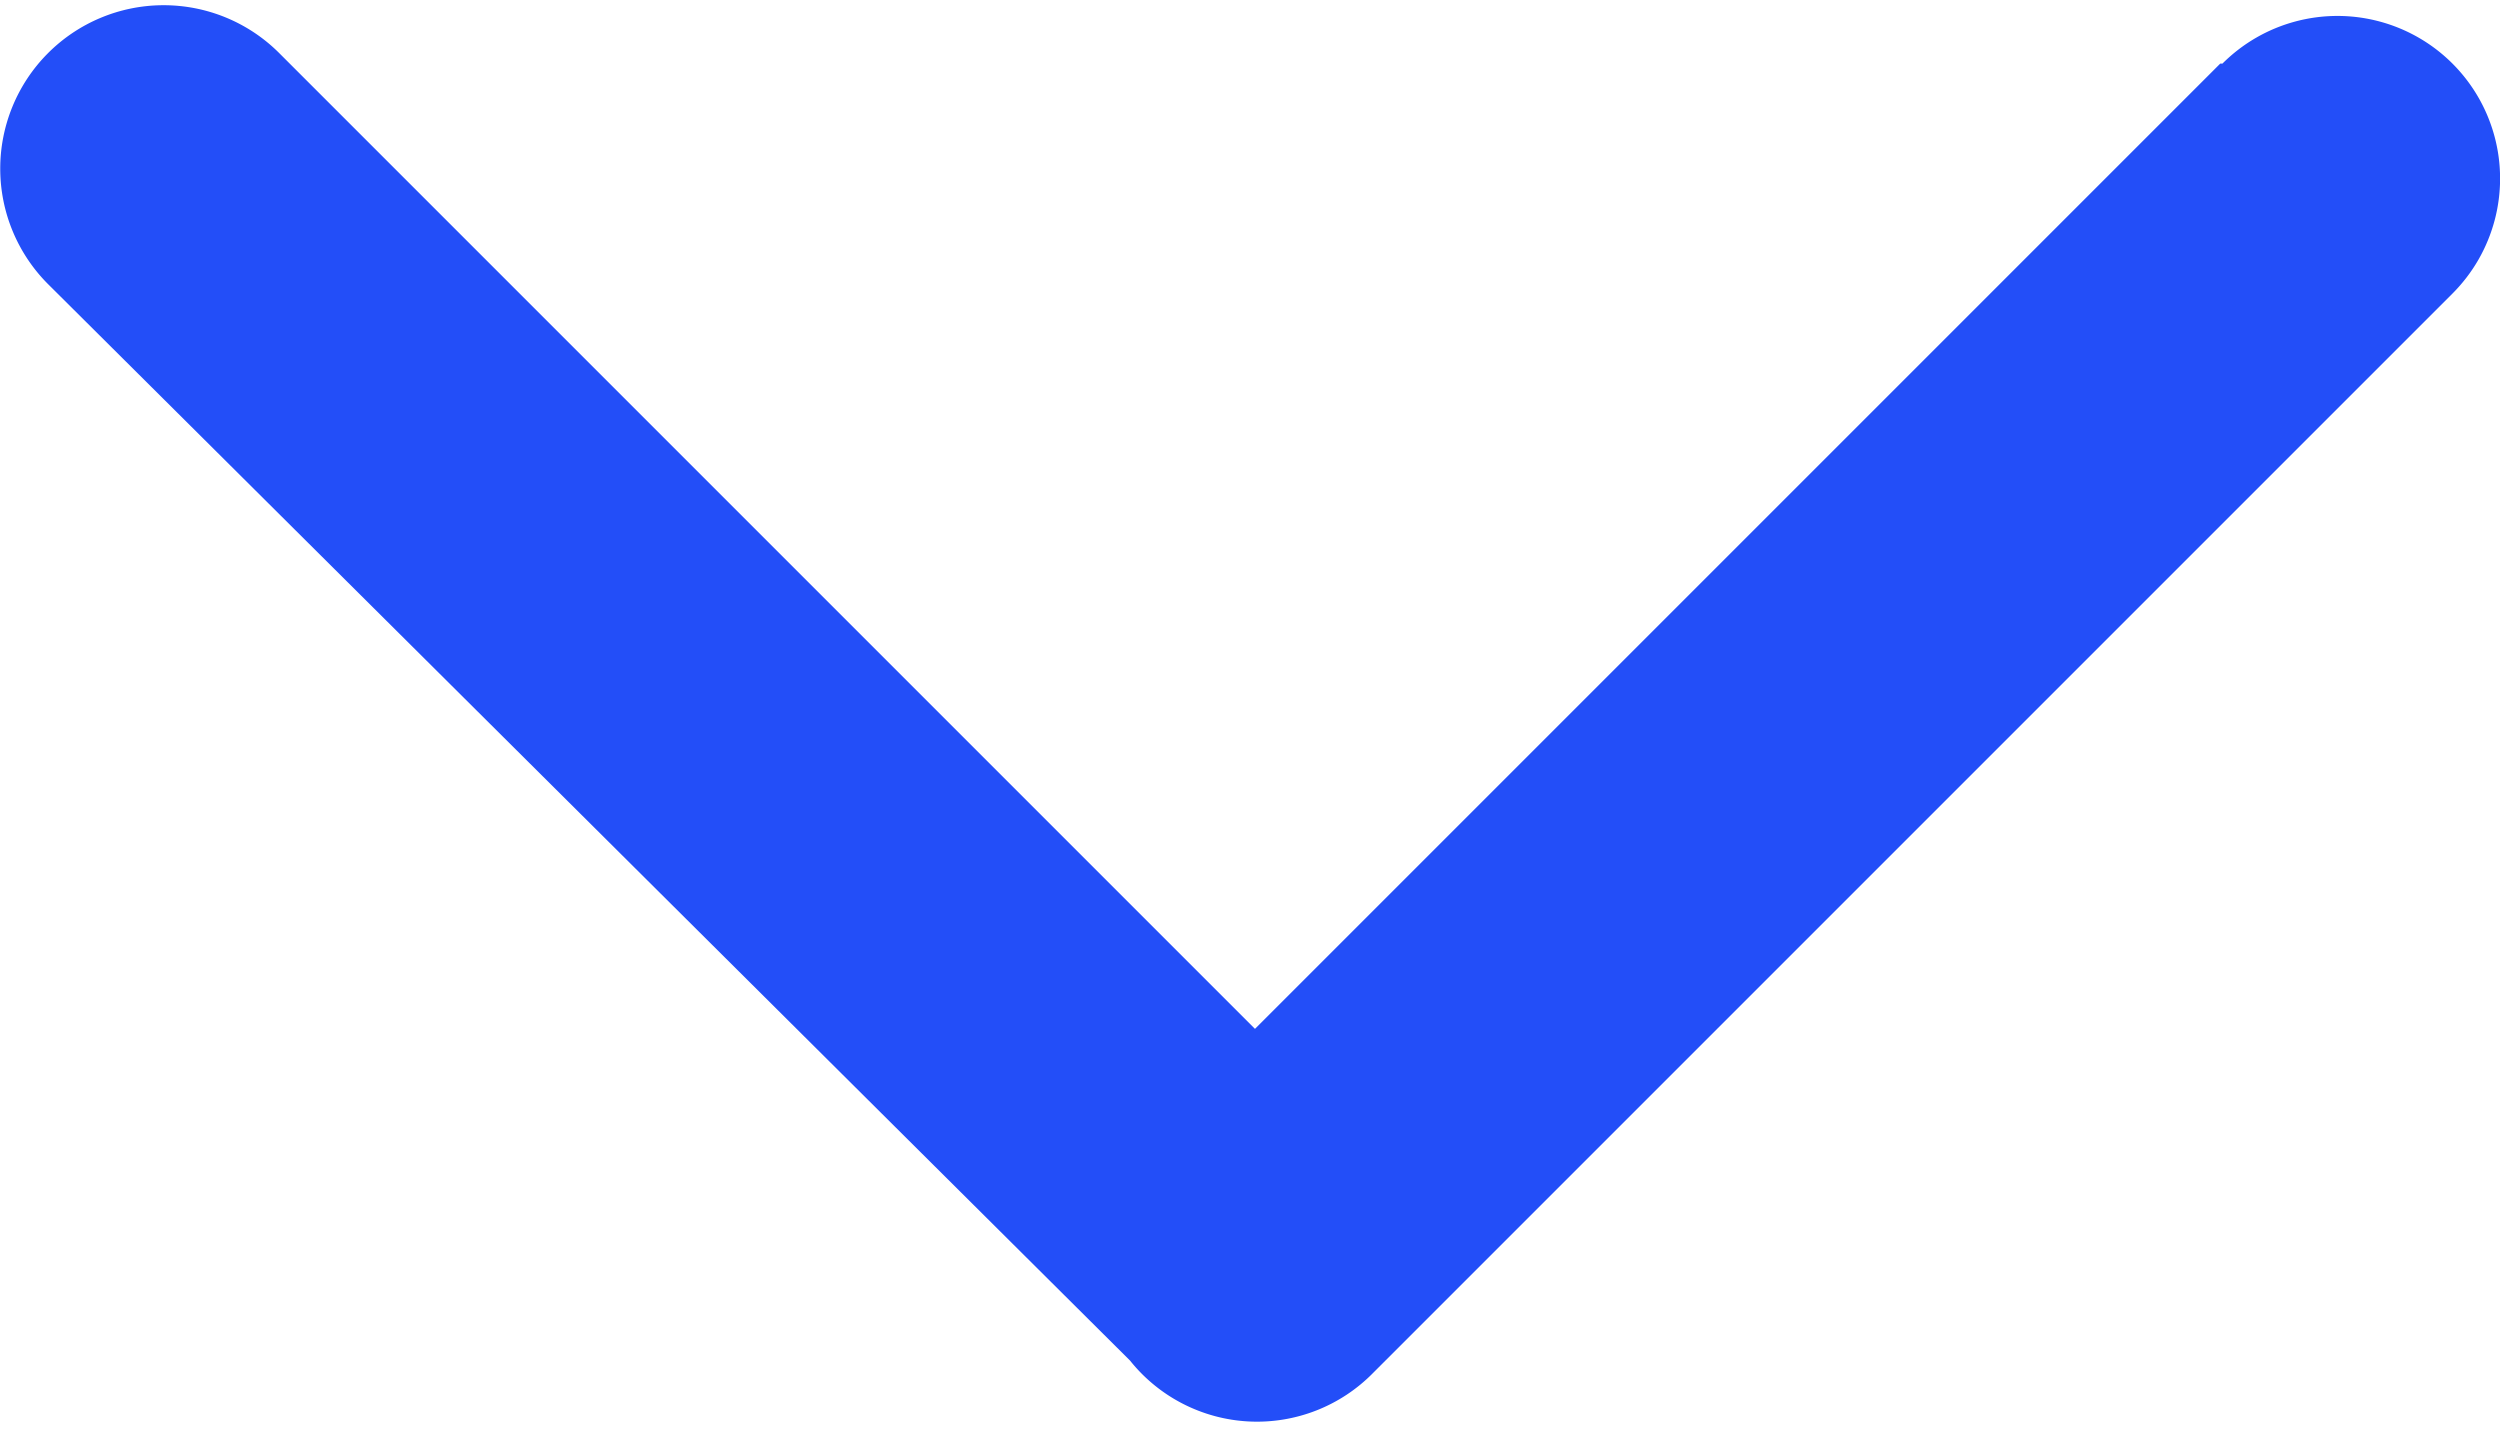 <svg xmlns="http://www.w3.org/2000/svg" width="14px" height="8px" viewBox="0 0 22.61 12.83"><title>arrow_down</title><path d="M20.1,0.53a1.47,1.47,0,0,1,2.08,2.08h0l-9.76,9.76h0a1.47,1.47,0,0,1-2.2-.11h0L0.44,2.53h0A1.47,1.47,0,1,1,2.52.43h0l8.83,8.83,8.73-8.73h0" fill="#234ef8"/></svg>
